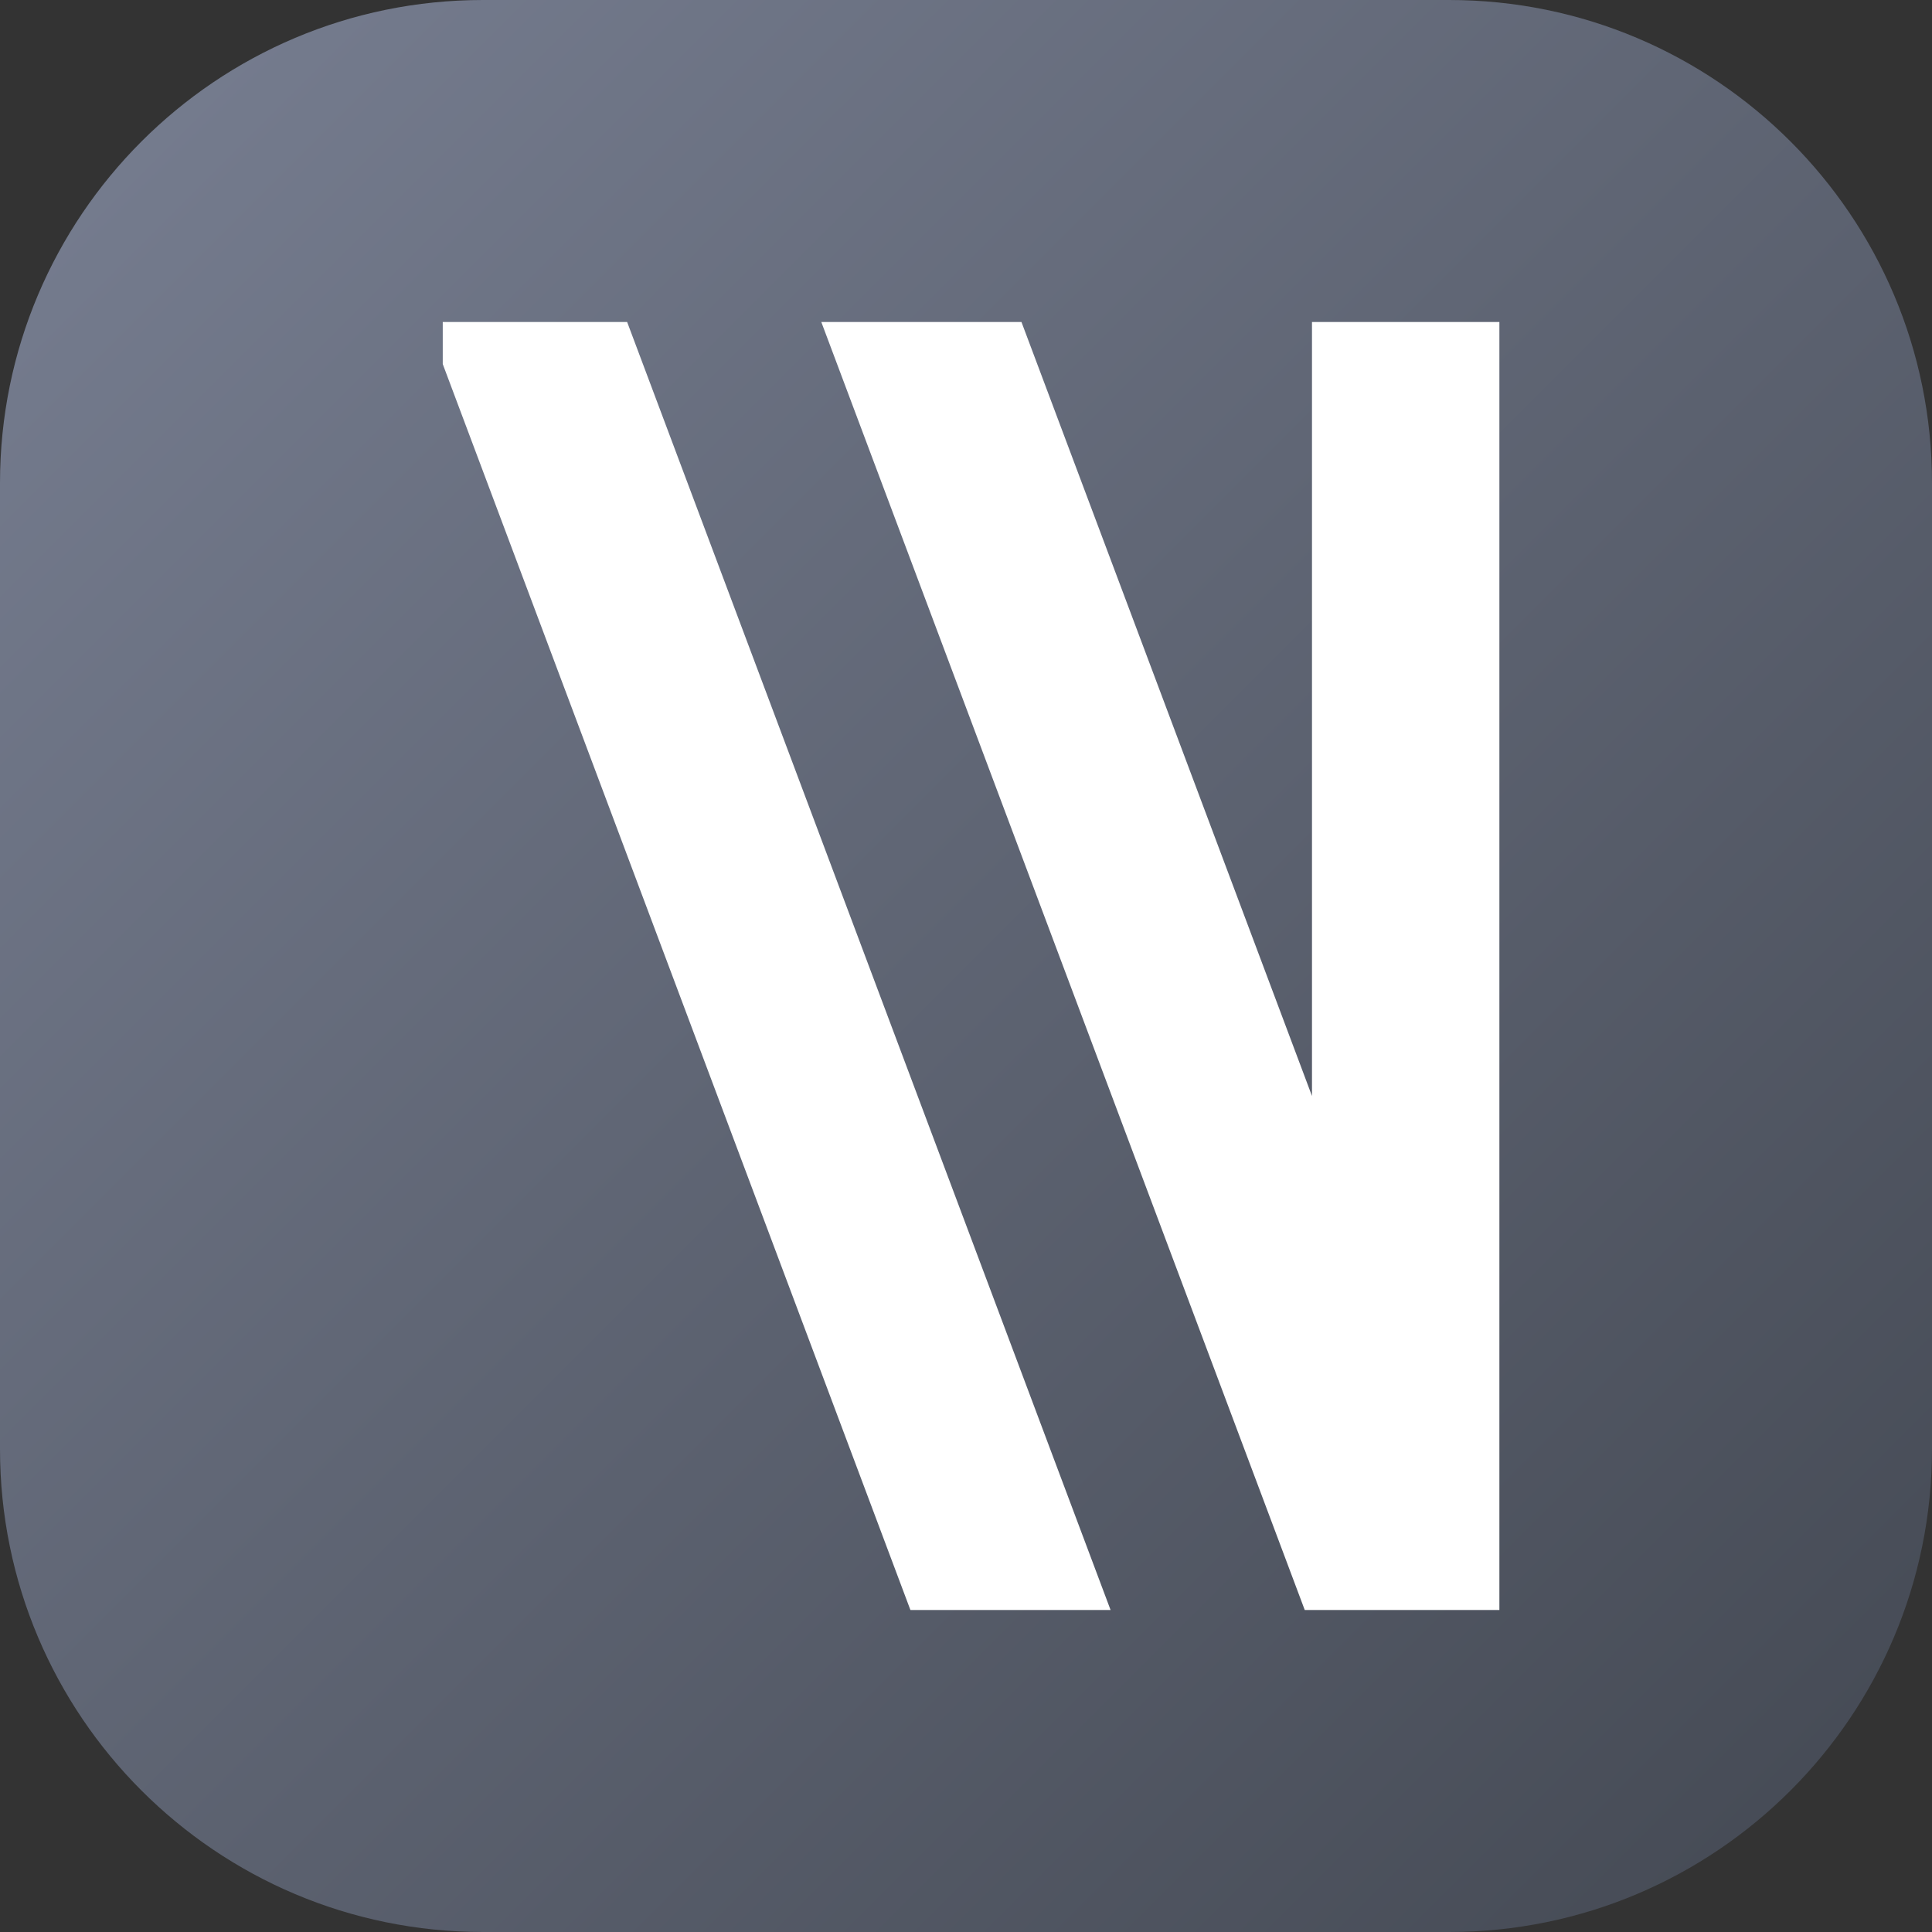 <svg width="48" height="48" viewBox="0 0 48 48" fill="none" xmlns="http://www.w3.org/2000/svg">
<rect x="0" y="0" width="48" height="48" fill="#333333" stroke="none"/>
<g clip-path="url(#clip0_4752_11248)">
<path d="M0 12C0 5.373 5.373 0 12 0H36C42.627 0 48 5.373 48 12V36C48 42.627 42.627 48 36 48H12C5.373 48 0 42.627 0 36V12Z" fill="url(#paint0_linear_4752_11248)"/>
<path d="M37.252 8H32.596V27.23L25.378 8H20.405L32.416 40H37.252V8Z" fill="white"/>
<path d="M27.592 40L15.581 8H11V9.045L22.619 40H27.592Z" fill="white"/>
</g>
<defs>
<linearGradient id="paint0_linear_4752_11248" x1="48" y1="48" x2="-2.62577e-05" y2="2.62577e-05" gradientUnits="userSpaceOnUse">
<stop stop-color="#434852"/>
<stop offset="1" stop-color="#787F92"/>
</linearGradient>
<clipPath id="clip0_4752_11248">
<rect width="48" height="48" fill="white"/>
</clipPath>
</defs>
</svg>
